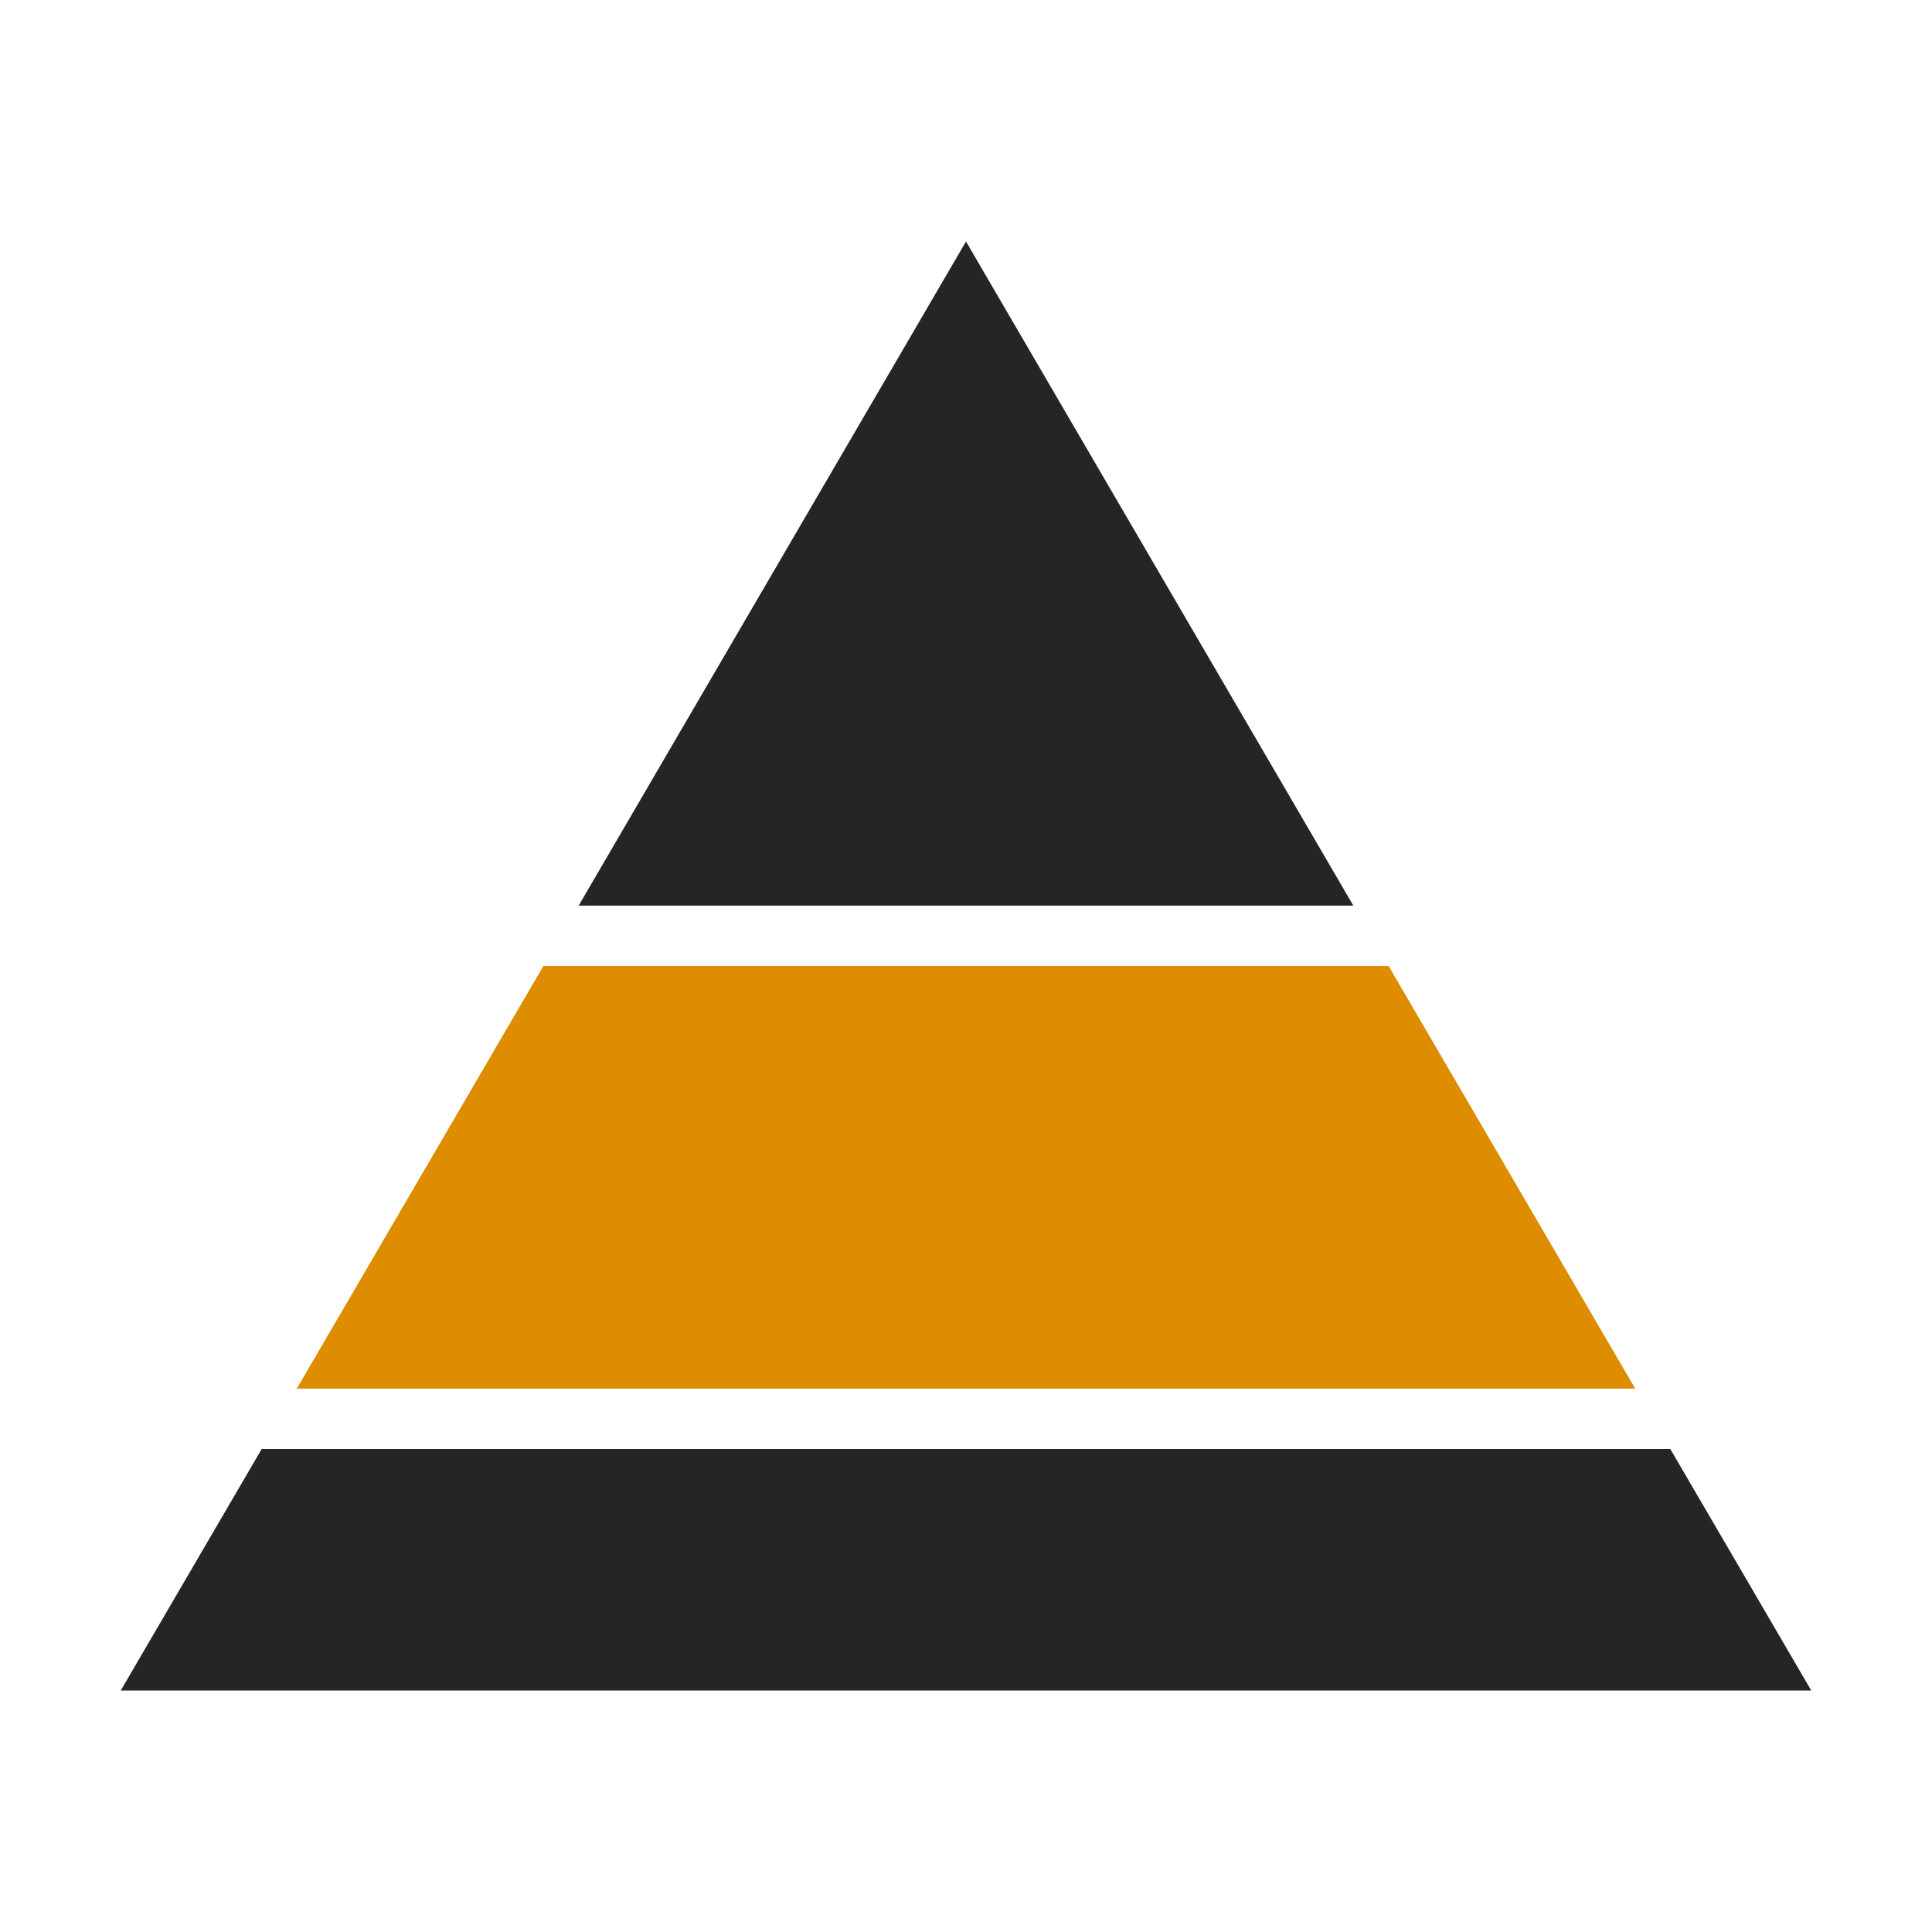 <?xml version="1.0" encoding="UTF-8"?>
<!DOCTYPE svg PUBLIC "-//W3C//DTD SVG 1.1//EN" "http://www.w3.org/Graphics/SVG/1.1/DTD/svg11.dtd">
<svg xmlns="http://www.w3.org/2000/svg" xml:space="preserve" width="1024px" height="1024px" shape-rendering="geometricPrecision" text-rendering="geometricPrecision" image-rendering="optimizeQuality" fill-rule="nonzero" clip-rule="evenodd" viewBox="0 0 10240 10240" xmlns:xlink="http://www.w3.org/1999/xlink">
	<title>chart_pyramid icon</title>
	<desc>chart_pyramid icon from the IconExperience.com O-Collection. Copyright by INCORS GmbH (www.incors.com).</desc>
	<path id="curve2" fill="#252525" d="M8853,7680 9600,8960 640,8960 1387,7680z"/>
	<path id="curve1" fill="#DE8D00" d="M7360,5120 8667,7360 1573,7360 2880,5120z"/>
	<path id="curve0" fill="#252525" d="M5120,1280 7173,4800 3067,4800z"/>
</svg>
